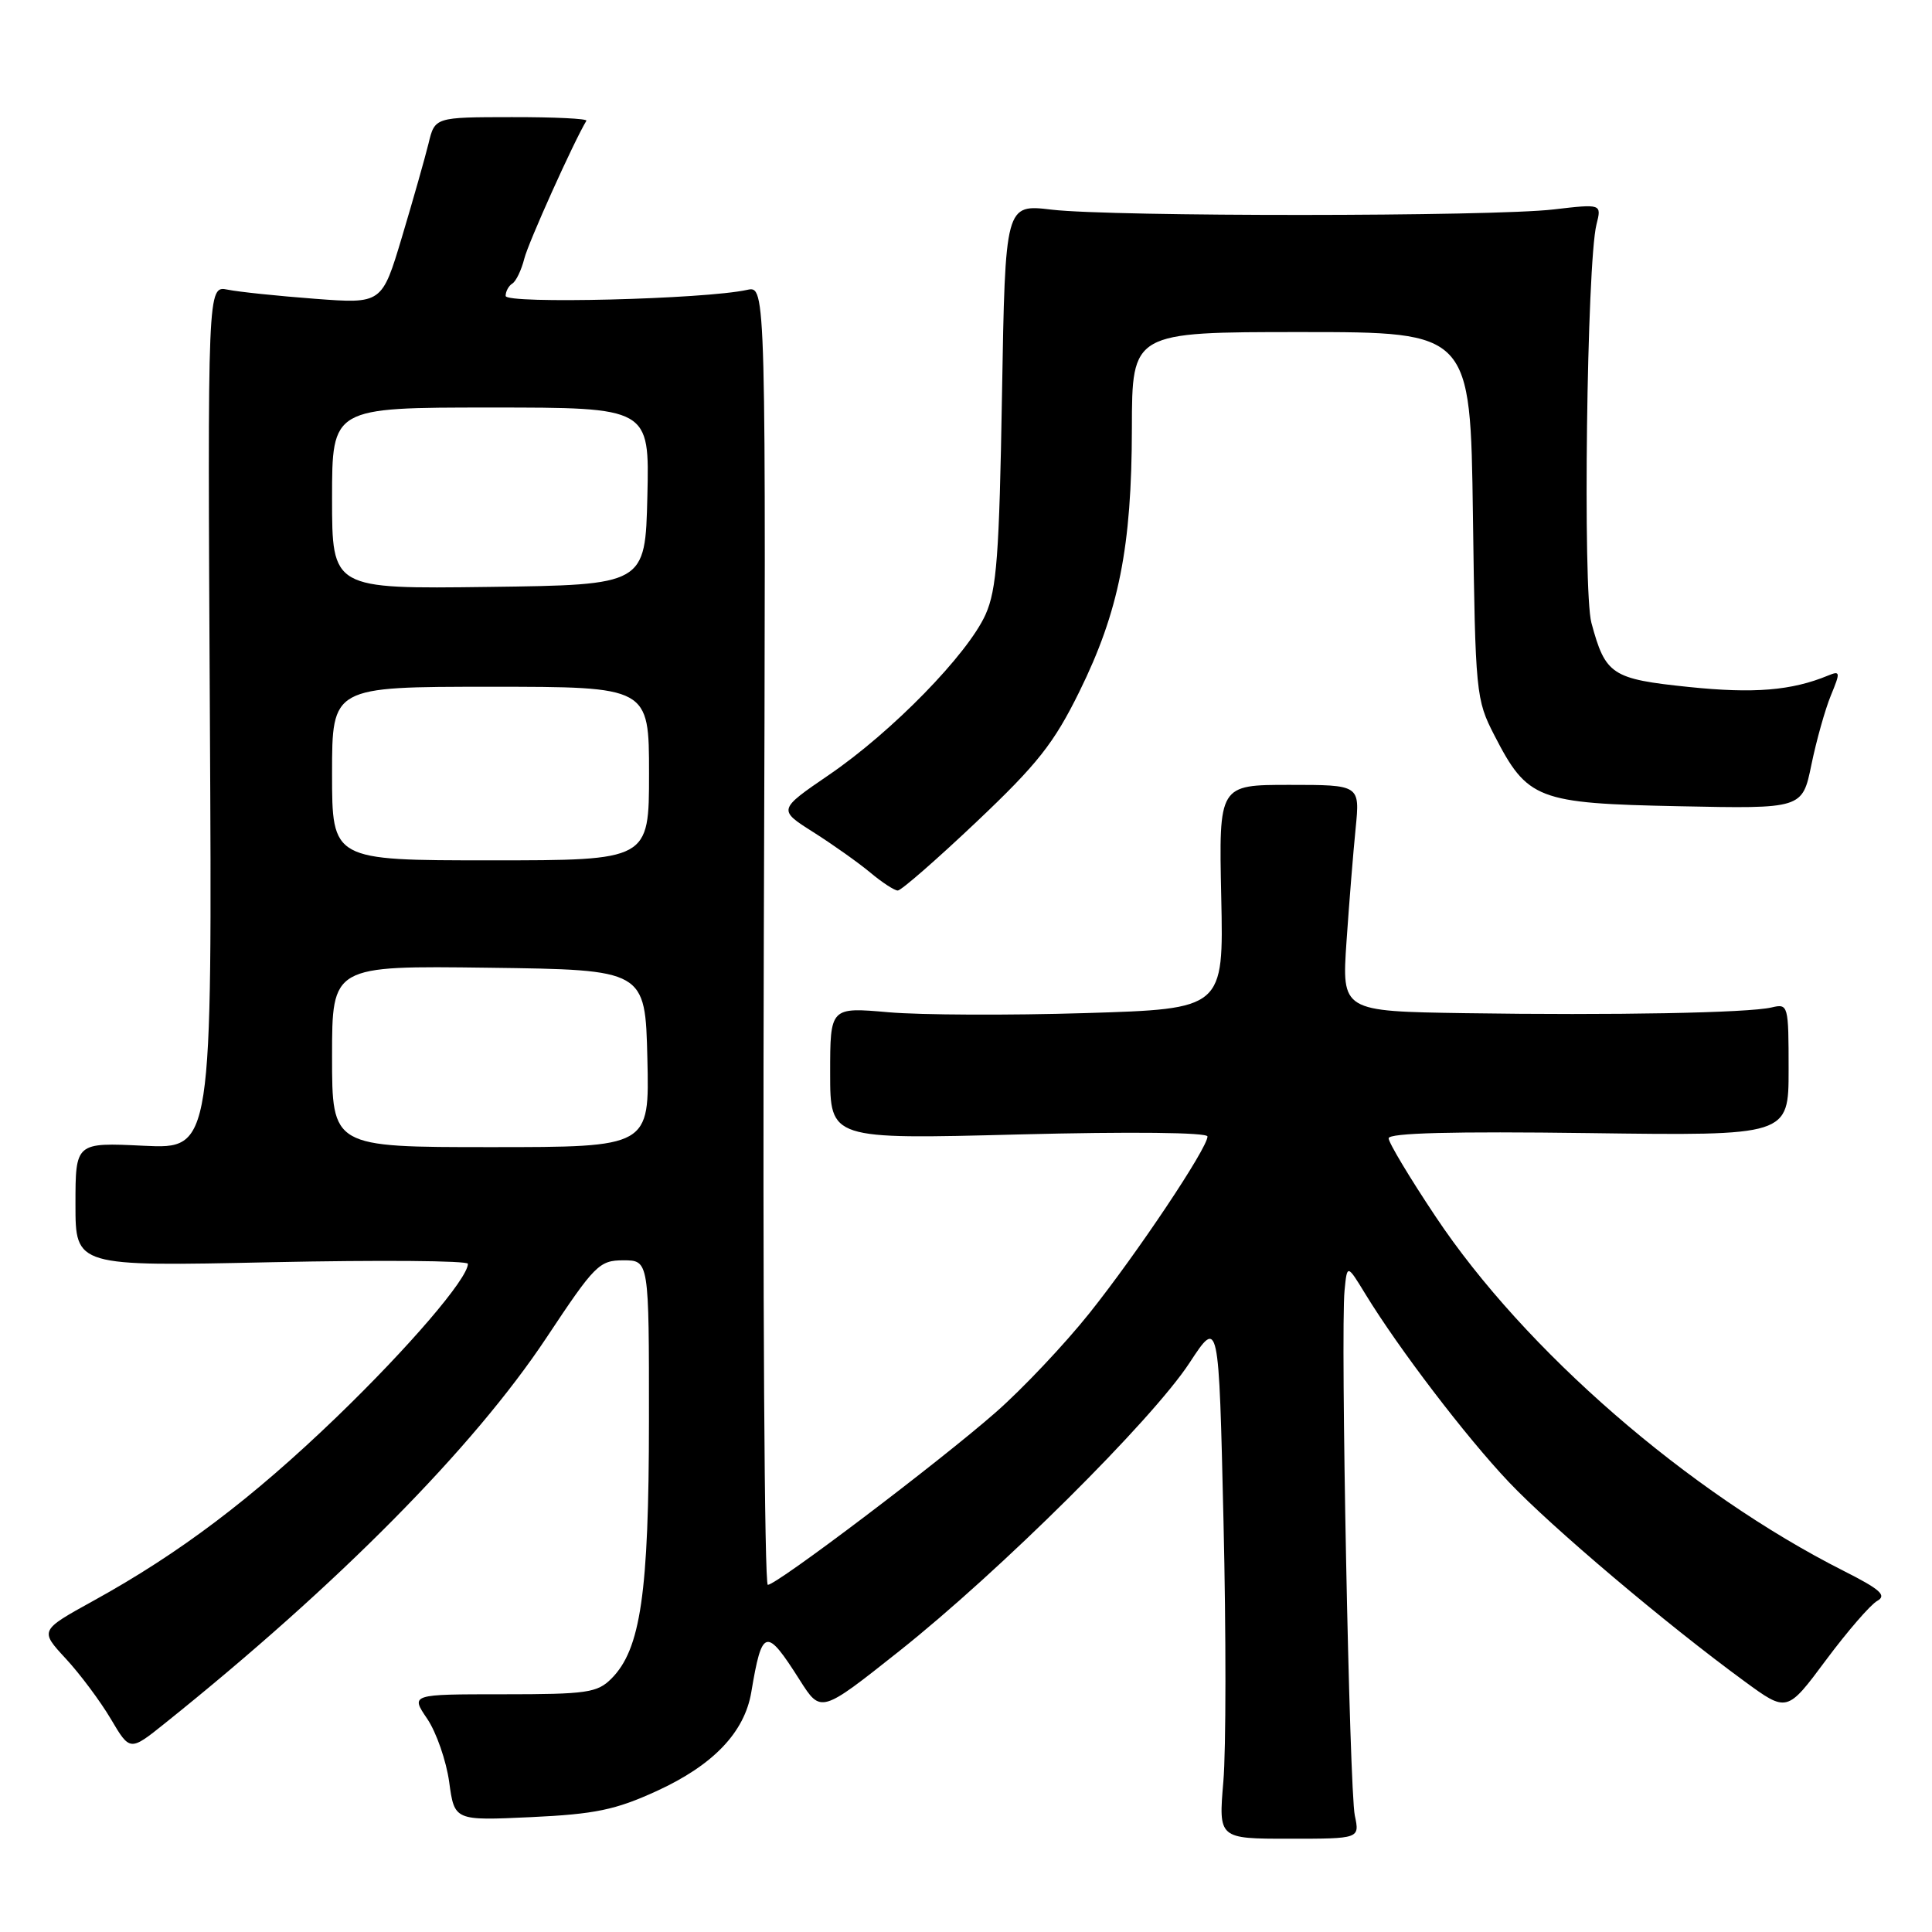 <?xml version="1.0" encoding="UTF-8" standalone="no"?>
<!DOCTYPE svg PUBLIC "-//W3C//DTD SVG 1.1//EN" "http://www.w3.org/Graphics/SVG/1.1/DTD/svg11.dtd" >
<svg xmlns="http://www.w3.org/2000/svg" xmlns:xlink="http://www.w3.org/1999/xlink" version="1.1" viewBox="0 0 256 256">
 <g >
 <path fill="currentColor"
d=" M 179.52 240.57 C 178.80 237.19 177.61 176.59 178.16 171.00 C 178.50 167.50 178.50 167.50 180.94 171.50 C 185.36 178.73 194.26 190.40 199.93 196.38 C 205.57 202.34 220.83 215.24 231.15 222.78 C 236.79 226.91 236.79 226.91 241.95 219.97 C 244.79 216.16 247.84 212.63 248.74 212.13 C 250.04 211.40 249.16 210.61 244.31 208.16 C 223.72 197.76 202.03 178.93 190.21 161.18 C 186.79 156.06 184.00 151.40 184.00 150.83 C 184.00 150.12 192.56 149.90 210.50 150.14 C 237.00 150.50 237.00 150.50 237.00 141.73 C 237.00 133.15 236.95 132.97 234.75 133.49 C 231.66 134.22 213.79 134.55 194.14 134.25 C 177.79 134.00 177.79 134.00 178.42 124.75 C 178.77 119.66 179.31 112.91 179.63 109.75 C 180.20 104.00 180.20 104.00 170.85 104.00 C 161.50 104.00 161.50 104.00 161.82 118.84 C 162.14 133.68 162.14 133.68 143.82 134.24 C 133.74 134.55 122.01 134.50 117.75 134.13 C 110.00 133.45 110.00 133.45 110.00 142.21 C 110.00 150.97 110.00 150.97 135.00 150.32 C 149.83 149.94 160.00 150.05 160.00 150.59 C 160.00 152.13 150.67 166.09 144.35 174.01 C 141.06 178.13 135.47 184.05 131.93 187.15 C 124.43 193.73 102.93 210.00 101.74 210.00 C 101.29 210.00 101.06 171.27 101.21 123.93 C 101.50 37.86 101.50 37.86 99.00 38.41 C 93.37 39.65 67.00 40.31 67.00 39.21 C 67.00 38.61 67.40 37.87 67.89 37.57 C 68.38 37.27 69.09 35.78 69.47 34.28 C 70.00 32.15 76.03 18.76 77.70 16.00 C 77.86 15.72 73.41 15.51 67.81 15.52 C 57.62 15.53 57.62 15.53 56.78 19.02 C 56.31 20.93 54.73 26.50 53.27 31.38 C 50.61 40.26 50.61 40.26 41.72 39.59 C 36.83 39.22 31.63 38.68 30.16 38.38 C 27.50 37.85 27.50 37.85 27.81 95.05 C 28.12 152.25 28.12 152.25 19.06 151.82 C 10.00 151.38 10.00 151.38 10.00 159.60 C 10.00 167.81 10.00 167.81 36.00 167.25 C 50.30 166.95 62.00 167.04 62.00 167.46 C 62.00 169.41 54.13 178.58 44.58 187.79 C 33.37 198.58 23.82 205.80 12.38 212.11 C 5.26 216.04 5.26 216.04 8.71 219.77 C 10.61 221.82 13.30 225.43 14.69 227.78 C 17.22 232.06 17.22 232.06 21.86 228.34 C 44.82 209.94 62.74 191.82 72.41 177.25 C 78.81 167.60 79.40 167.00 82.60 167.00 C 86.00 167.00 86.00 167.00 85.99 188.25 C 85.98 211.11 84.89 218.55 81.01 222.43 C 79.14 224.30 77.75 224.50 66.67 224.50 C 54.40 224.50 54.40 224.50 56.61 227.75 C 57.82 229.54 59.13 233.31 59.52 236.13 C 60.22 241.25 60.22 241.25 70.36 240.78 C 78.87 240.38 81.55 239.82 87.02 237.32 C 94.50 233.89 98.65 229.56 99.55 224.22 C 100.98 215.69 101.50 215.57 105.98 222.63 C 108.77 227.02 108.77 227.02 119.13 218.80 C 132.44 208.24 152.64 188.19 157.62 180.58 C 161.50 174.66 161.50 174.66 162.12 201.58 C 162.47 216.39 162.46 231.91 162.10 236.07 C 161.46 243.64 161.46 243.64 170.82 243.64 C 180.17 243.64 180.17 243.64 179.52 240.57 Z  M 129.39 108.90 C 137.47 101.25 139.64 98.51 143.02 91.65 C 148.26 81.02 149.96 72.48 149.98 56.75 C 150.00 44.00 150.00 44.00 172.42 44.00 C 194.84 44.00 194.84 44.00 195.17 68.28 C 195.49 91.92 195.57 92.69 198.01 97.43 C 202.40 105.96 203.68 106.45 222.48 106.83 C 238.82 107.17 238.82 107.17 240.02 101.33 C 240.68 98.13 241.84 93.99 242.60 92.15 C 243.88 89.05 243.85 88.85 242.24 89.51 C 237.40 91.51 232.41 91.92 223.80 91.03 C 213.55 89.97 212.73 89.43 210.87 82.53 C 209.71 78.24 210.26 34.85 211.54 29.75 C 212.23 27.01 212.23 27.01 205.87 27.75 C 197.71 28.71 147.43 28.73 139.35 27.78 C 133.20 27.05 133.20 27.05 132.77 52.28 C 132.41 73.58 132.07 78.11 130.59 81.43 C 128.22 86.70 118.22 96.95 109.88 102.65 C 103.08 107.30 103.08 107.30 107.79 110.28 C 110.38 111.92 113.77 114.33 115.33 115.63 C 116.88 116.93 118.52 118.00 118.96 118.00 C 119.41 118.00 124.10 113.91 129.39 108.90 Z  M 44.00 139.98 C 44.00 127.96 44.00 127.96 64.75 128.23 C 85.50 128.50 85.50 128.50 85.78 140.25 C 86.06 152.00 86.06 152.00 65.03 152.00 C 44.00 152.00 44.00 152.00 44.00 139.98 Z  M 44.00 102.50 C 44.00 91.00 44.00 91.00 65.00 91.00 C 86.00 91.00 86.00 91.00 86.00 102.50 C 86.00 114.00 86.00 114.00 65.00 114.00 C 44.00 114.00 44.00 114.00 44.00 102.50 Z  M 44.00 66.02 C 44.00 54.00 44.00 54.00 65.03 54.00 C 86.06 54.00 86.06 54.00 85.78 65.75 C 85.50 77.50 85.50 77.50 64.75 77.77 C 44.00 78.04 44.00 78.04 44.00 66.02 Z "/>
</g>
</svg>